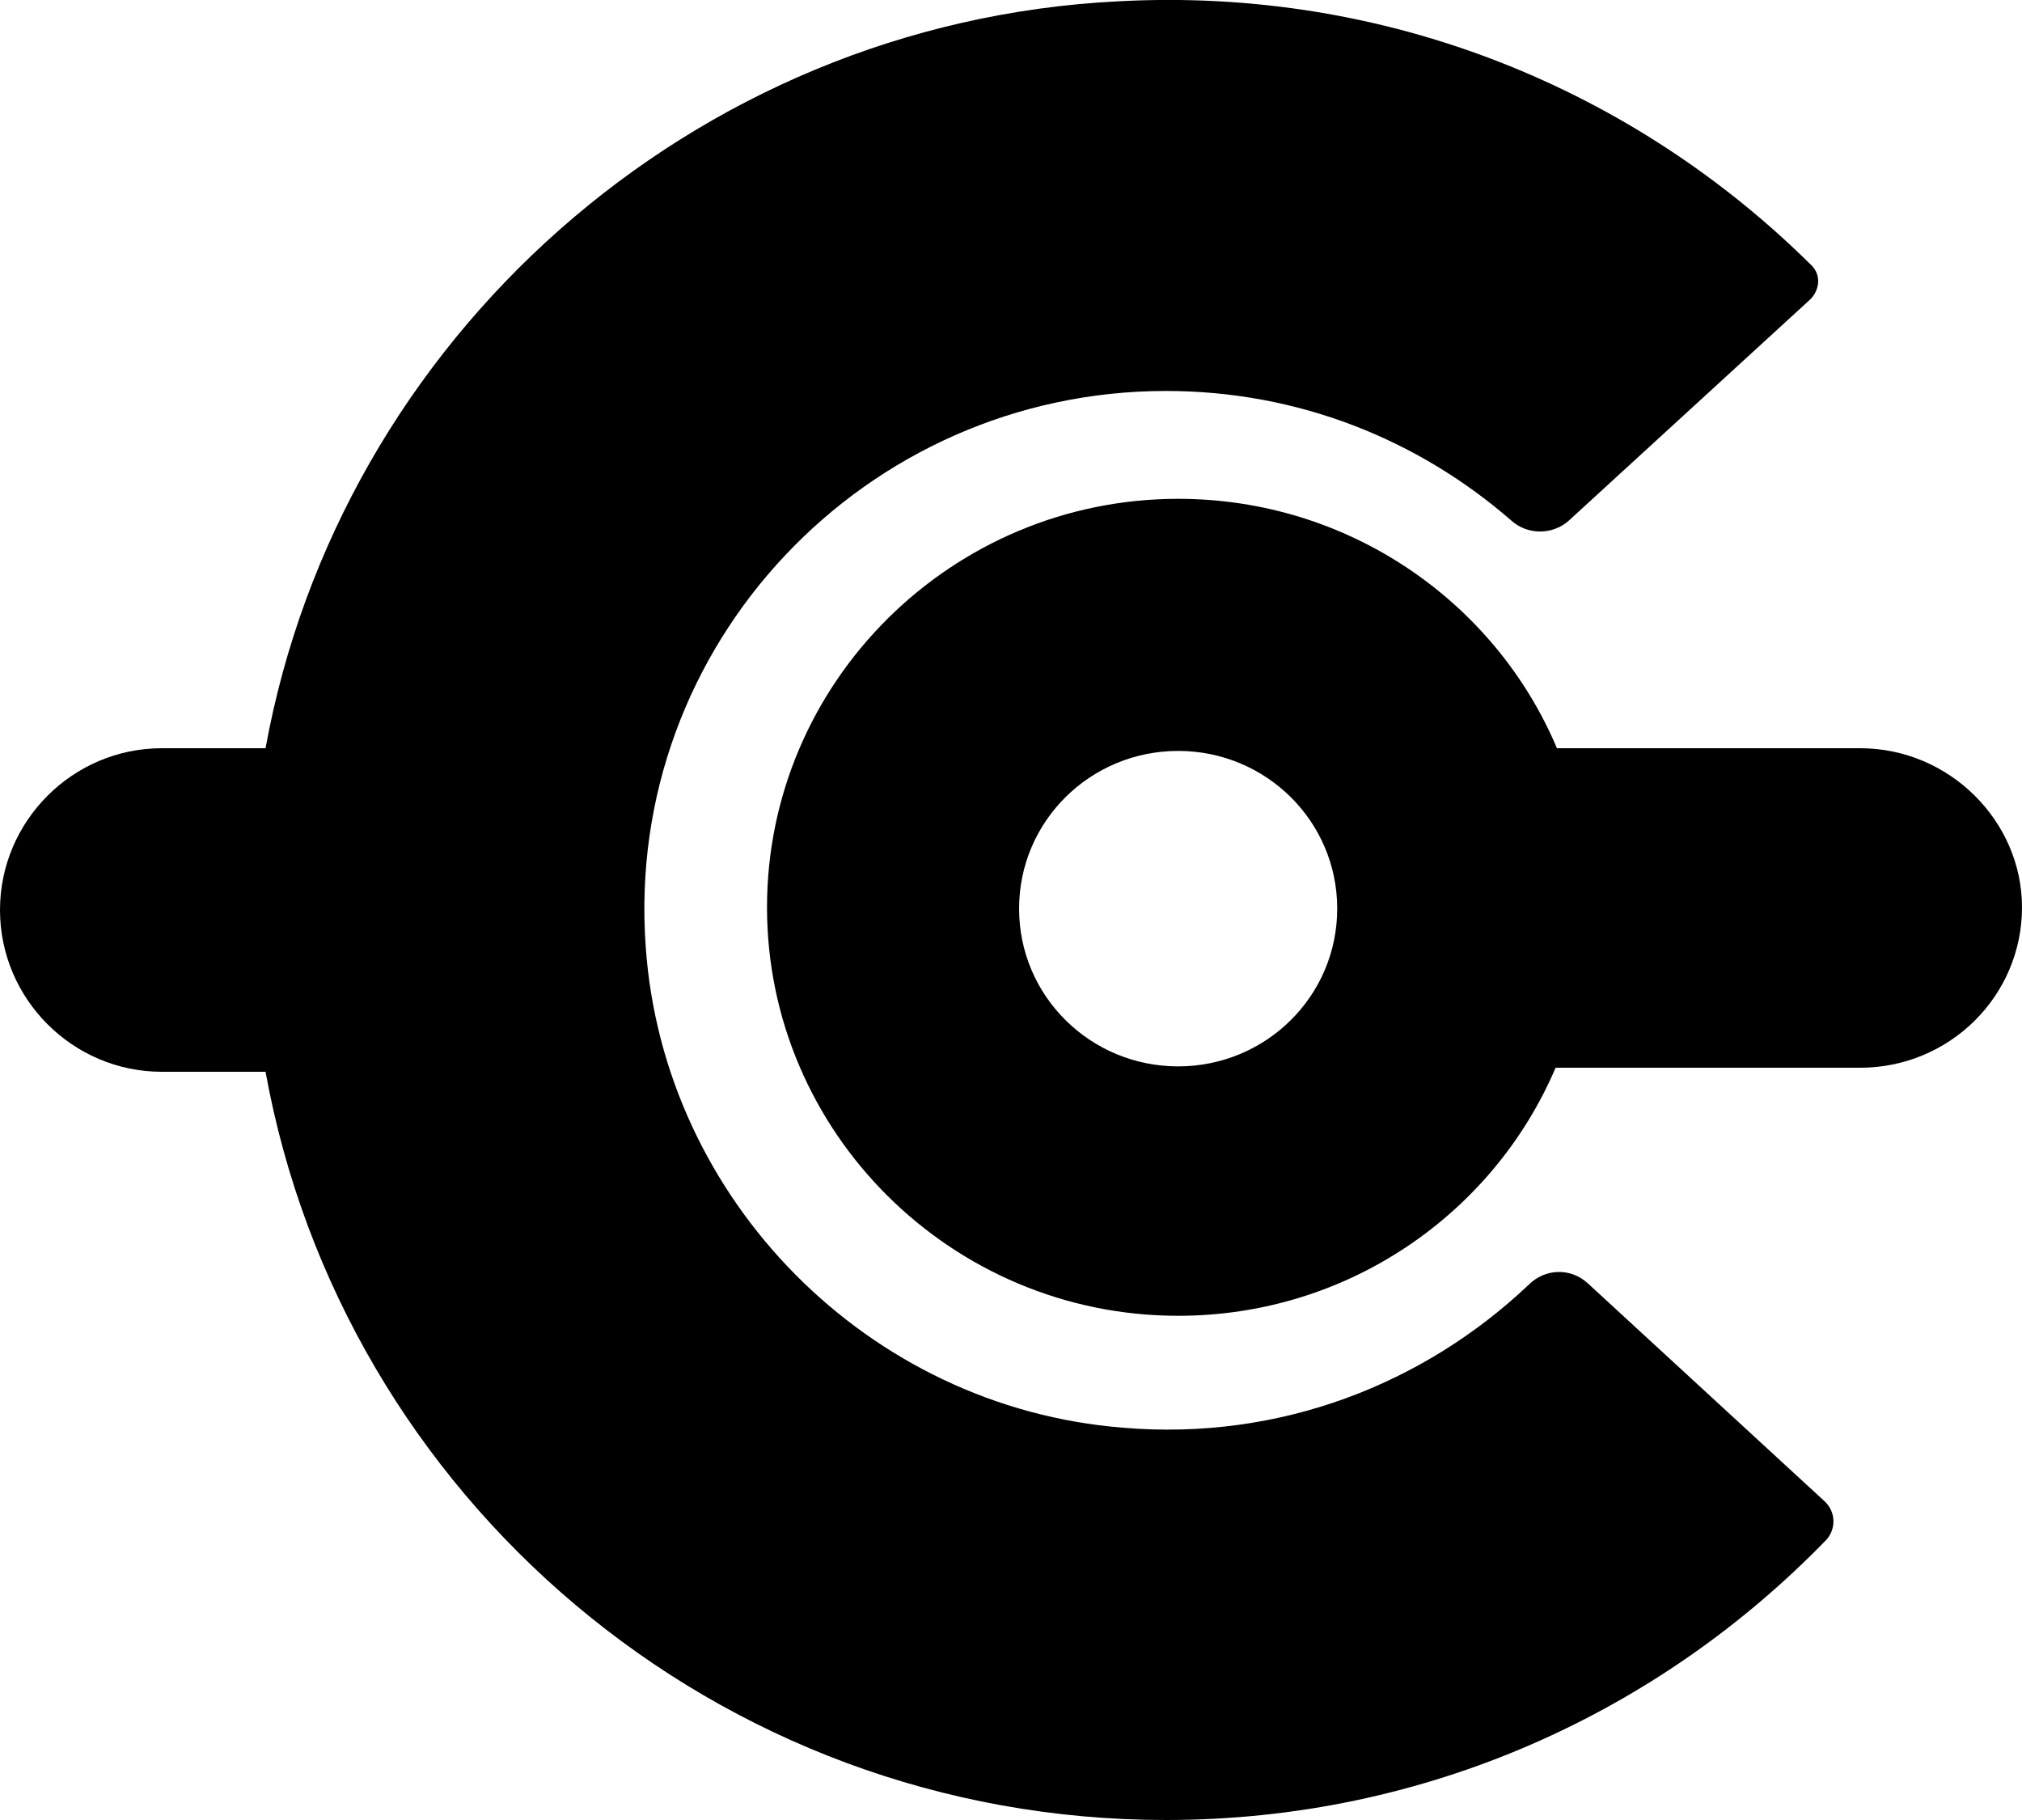 <svg version="1.1"
	 xmlns="http://www.w3.org/2000/svg" xmlns:xlink="http://www.w3.org/1999/xlink" xmlns:a="http://ns.adobe.com/AdobeSVGViewerExtensions/3.0/"
	 x="0px" y="0px" width="150px" height="135px" viewBox="0 0 150 135" style="enable-background:new 0 0 150 135;"
	 xml:space="preserve">
  <g>
    <path d="M138,55.5h-22.5c-4.6-10.9-15.5-18.5-28.1-18.5c-16.8,0-30.5,13.6-30.5,30.3s13.7,30.3,30.5,30.3
      c12.6,0,23.4-7.6,28-18.4H138c6.6,0,12-5.3,12-11.9C150,60.9,144.6,55.5,138,55.5z M87.4,79.1c-6.5,0-11.8-5.2-11.8-11.7
      c0-6.5,5.3-11.7,11.8-11.7c6.5,0,11.8,5.2,11.8,11.7C99.2,73.9,93.9,79.1,87.4,79.1z"/>
    <path d="M135.4,111.4l-17.6-16.2c-1.3-1.2-3.2-1.1-4.4,0.1c-7.7,7.3-18.4,11.6-30.1,10.6
      c-18.9-1.5-34.1-16.9-35.4-35.7C46.3,47.8,64.2,29,86.5,29c9.8,0,18.7,3.6,25.6,9.6c1.2,1.1,3.1,1.1,4.3,0l17.9-16.4
      c0.7-0.7,0.8-1.8,0.1-2.5C121.3,6.7,103-1,82.9,0.1C51.3,1.7,25.2,25.2,19.7,55.5H12c-6.6,0-12,5.4-12,12s5.4,12,12,12h7.7
      C25.4,111,53.1,135,86.5,135c19.3,0,36.6-8,49-20.8C136.2,113.4,136.2,112.2,135.4,111.4z"/>
  </g>
</svg>
